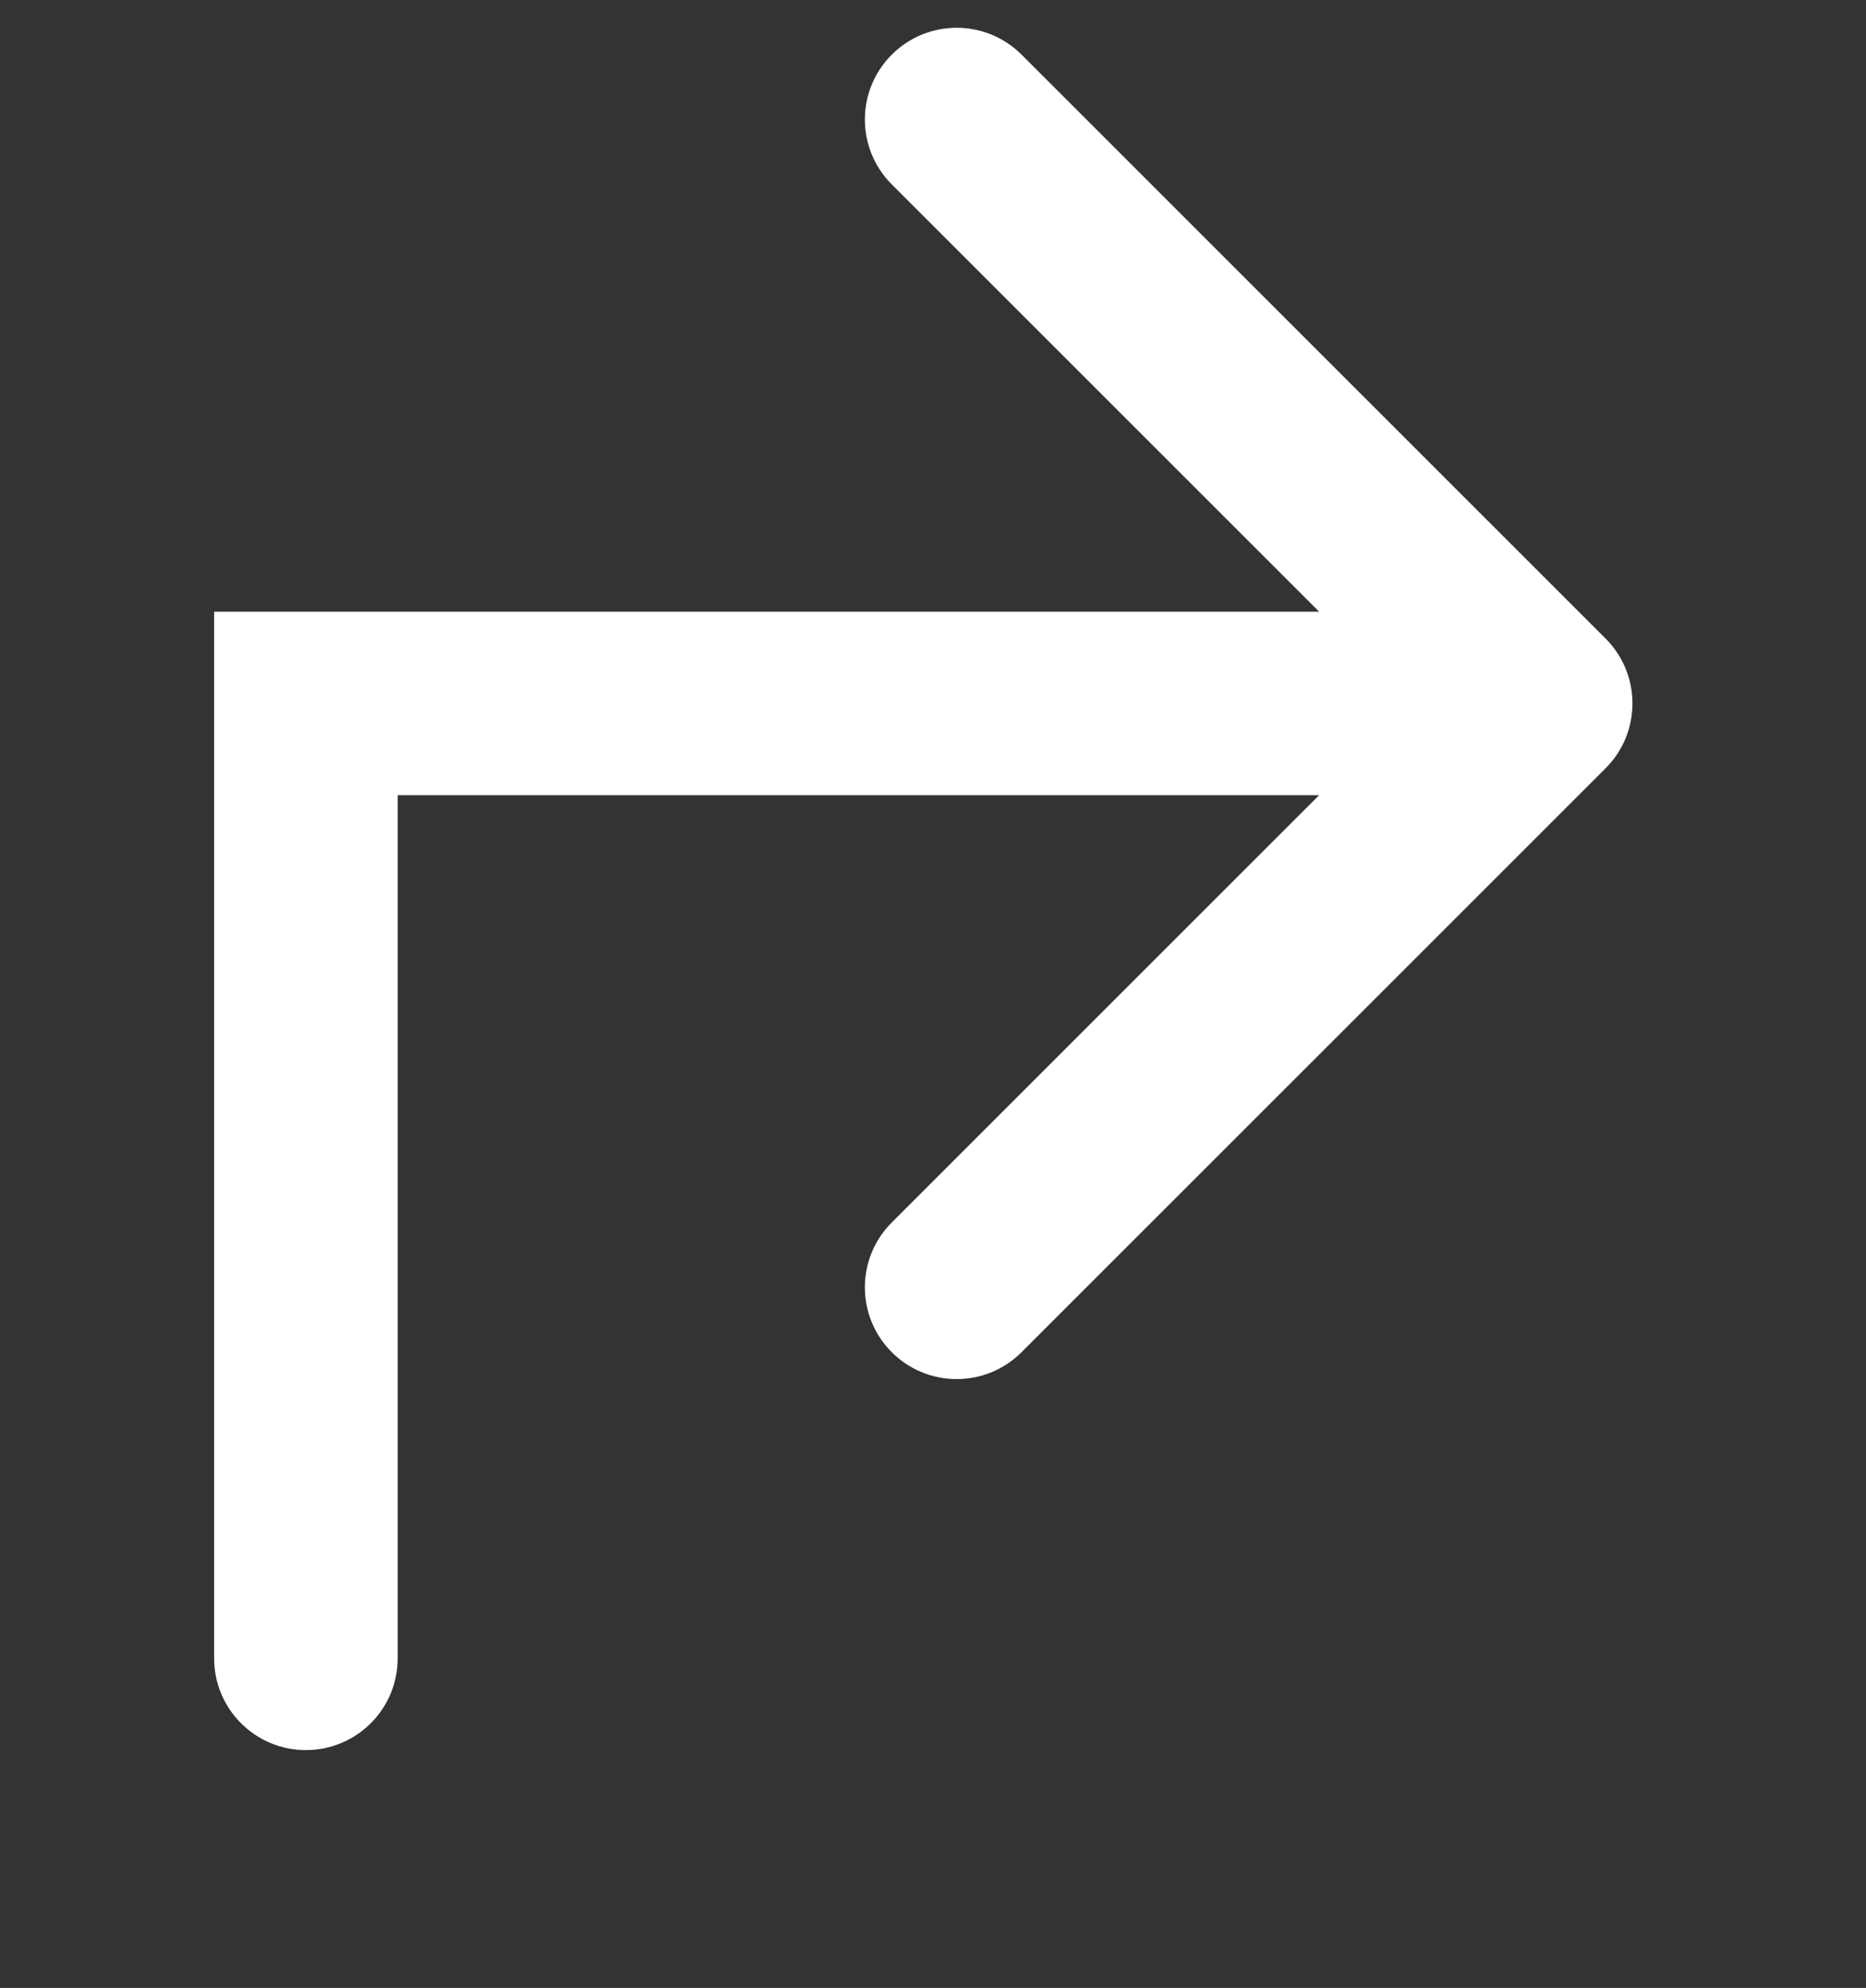 <svg width="61" height="65" viewBox="0 0 61 65" fill="none" xmlns="http://www.w3.org/2000/svg">
<rect x="0" y="0" width="61" height="65" fill="#333333" stroke="none"/>
<path d="M7 54.223C7 55.88 8.343 57.223 10 57.223C11.657 57.223 13 55.88 13 54.223H7ZM10 23L10 20H7L7 23H10ZM52.487 25.121C53.658 23.95 53.658 22.05 52.487 20.879L33.395 1.787C32.223 0.615 30.324 0.615 29.152 1.787C27.98 2.958 27.98 4.858 29.152 6.029L46.123 23L29.152 39.971C27.98 41.142 27.98 43.042 29.152 44.213C30.324 45.385 32.223 45.385 33.395 44.213L52.487 25.121ZM10 54.223H13L13 23H10H7L7 54.223H10ZM10 23L10 26L50.365 26L50.365 23L50.365 20L10 20L10 23Z" fill="white"/>
</svg>
